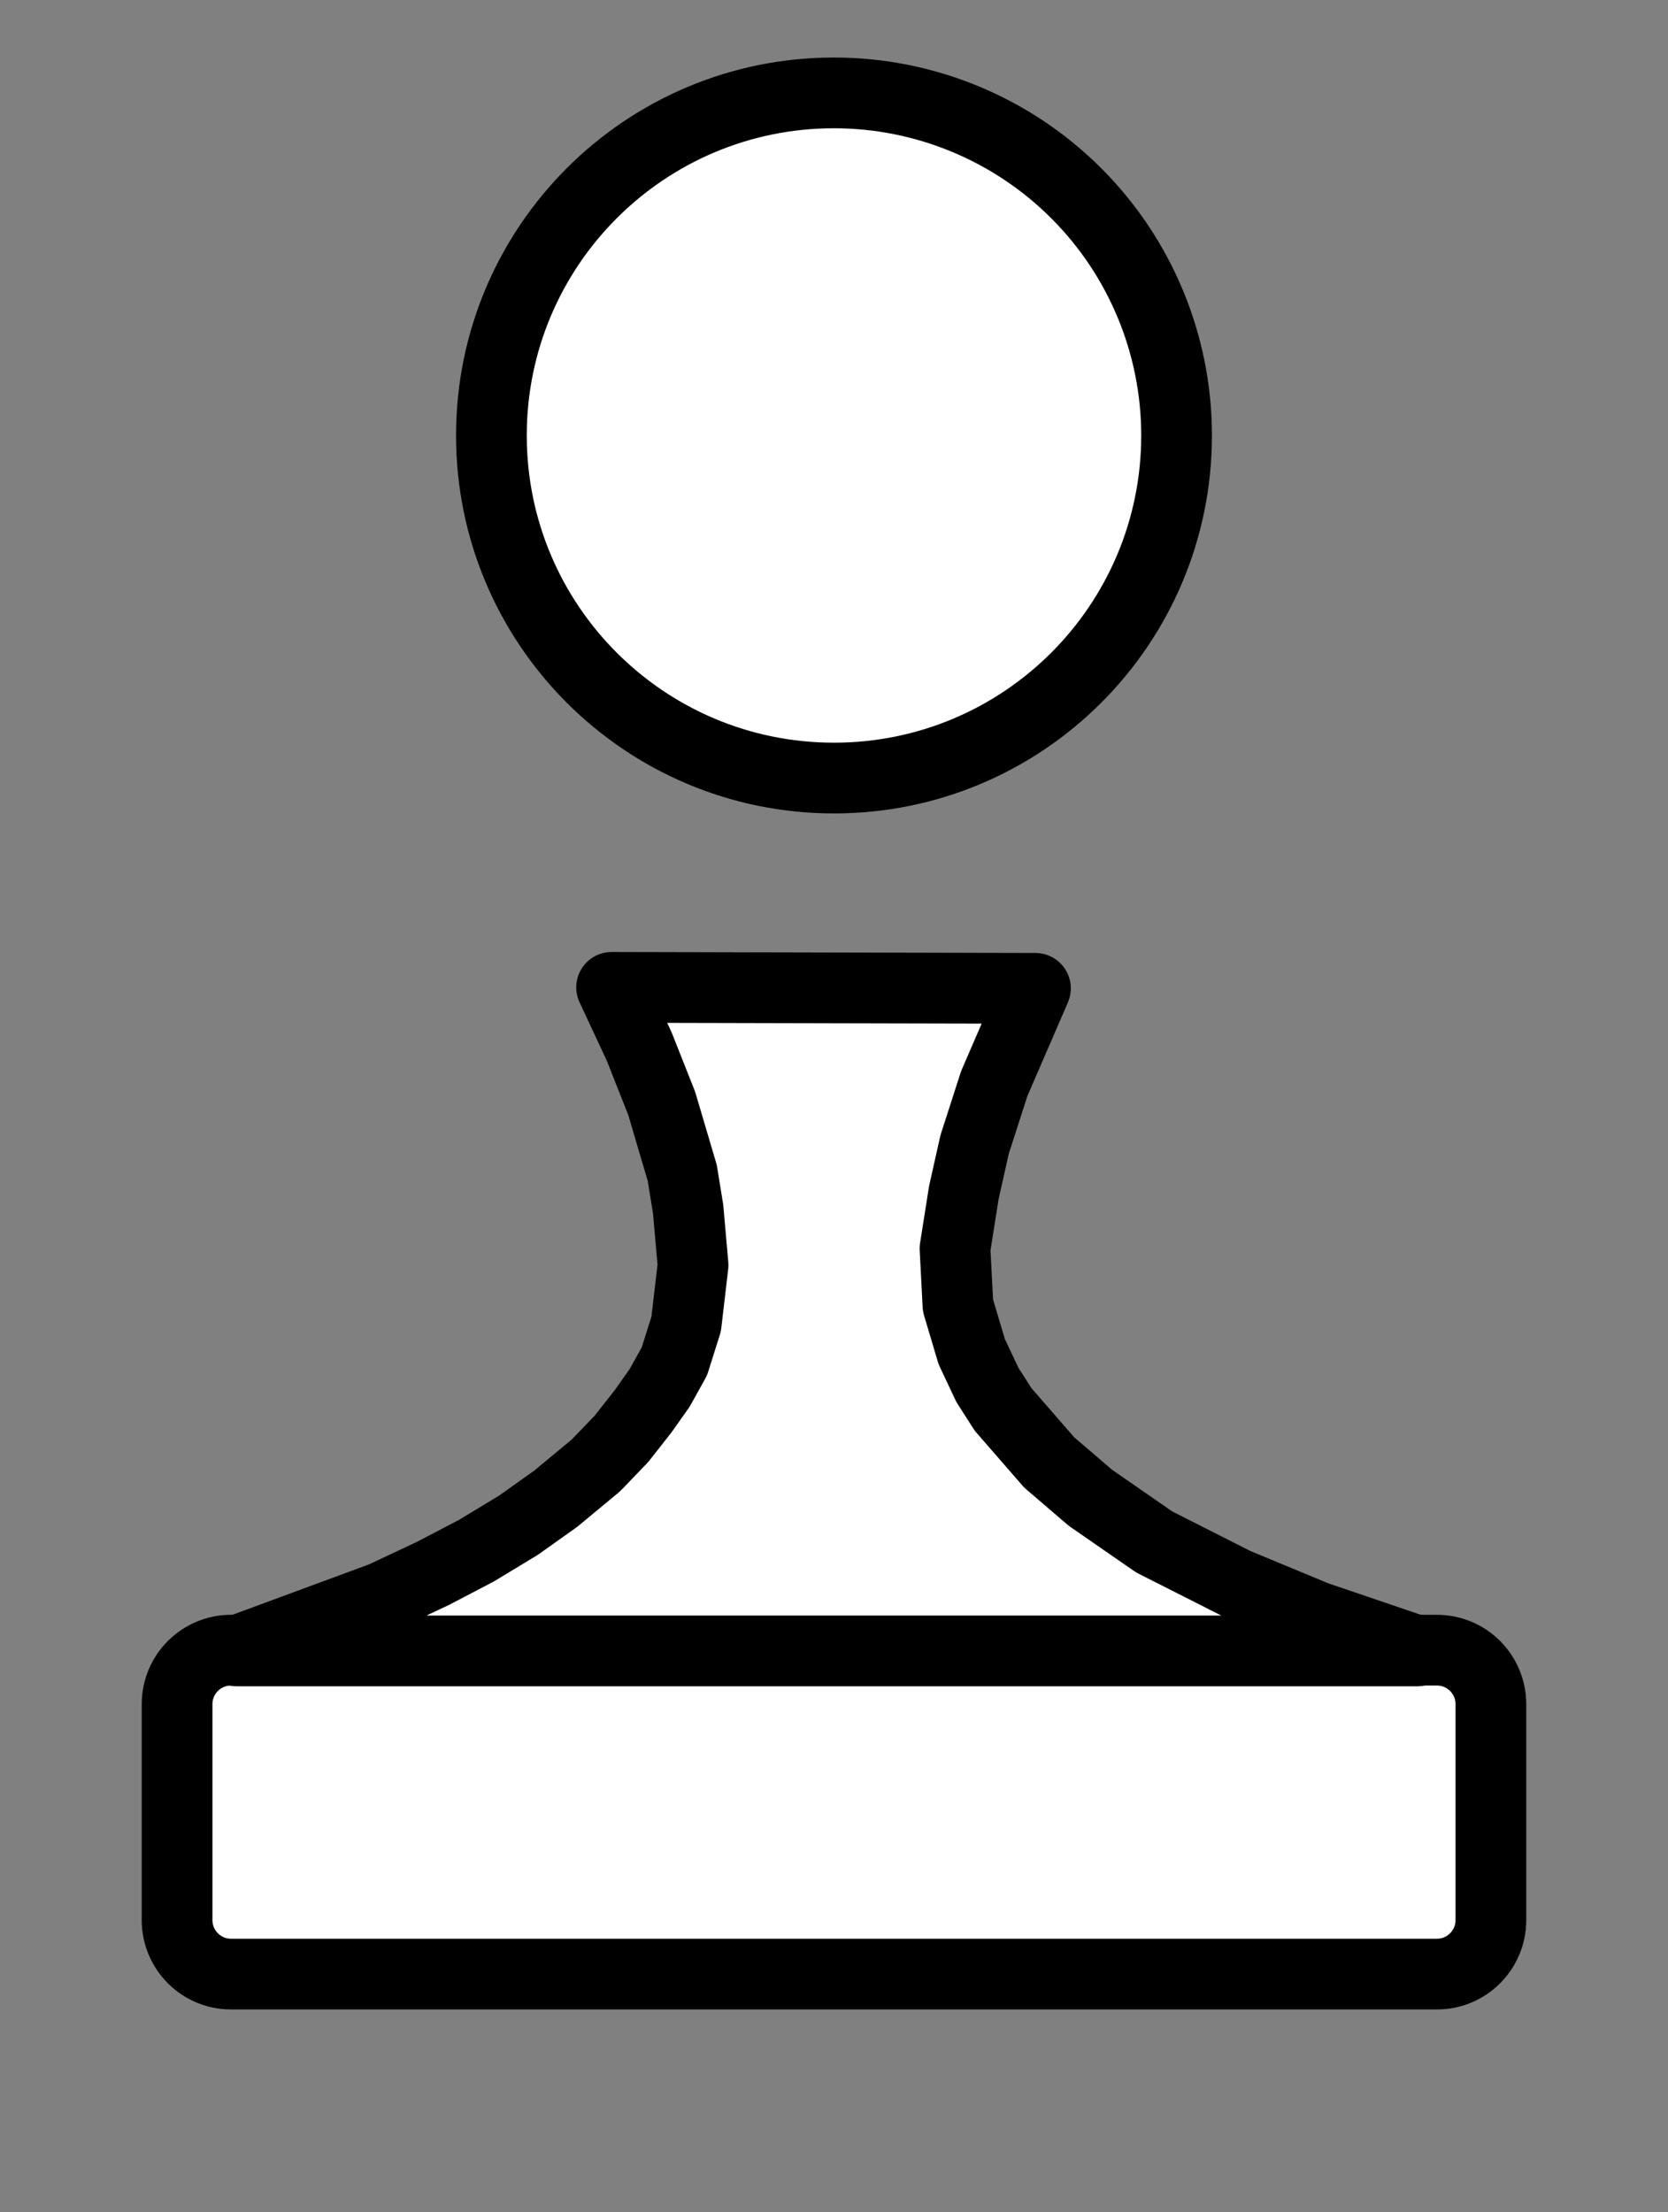 <svg version="1.1" viewBox="0.0 0.0 188.698 250.16" id="style" fill="#ffffff" stroke="#000000" stroke-width="8.0" stroke-linecap="square" stroke-miterlimit="10" xmlns:xlink="http://www.w3.org/1999/xlink" xmlns="http://www.w3.org/2000/svg">
    <rect x="0.0" y="0.0" width="188.698" height="250.16" fill="#808080" stroke="none"/>
    <clipPath id="p.0">
        <path d="m0 0l188.698 0l0 250.16l-188.698 0l0 -250.16z" clip-rule="nonzero"/>
    </clipPath>
    <g clip-path="url(#p.0)">
        <path stroke-linejoin="round" stroke-linecap="butt" d="m20.033 192.71l0 0c0 -3.372 2.733 -6.105 6.105 -6.105l136.42 0c1.619 0 3.172 0.643 4.317 1.788c1.145 1.145 1.788 2.698 1.788 4.317l0 24.42c0 3.372 -2.733 6.105 -6.105 6.105l-136.42 0c-3.372 0 -6.105 -2.733 -6.105 -6.105z" fill-rule="evenodd"/>
        <path stroke-linejoin="round" stroke-linecap="butt" d="m55.592 49.245l0 0c0 -21.396 17.352 -38.74 38.756 -38.74l0 0c10.279 0 20.136 4.082 27.405 11.347c7.268 7.265 11.351 17.119 11.351 27.393l0 0c0 21.396 -17.352 38.74 -38.756 38.74l0 0c-21.404 0 -38.756 -17.345 -38.756 -38.74z" fill-rule="evenodd"/>
        <path stroke-linejoin="round" stroke-linecap="butt" d="m69.189 111.654l3.11 6.661l2.551 6.438l2.331 7.879l0.667 4.108l0.556 6.328l-0.78 6.659l-1.331 4.218l-1.664 2.997l-1.887 2.664l-2.444 3.108l-2.885 2.997l-4.551 3.774l-4.218 2.997l-4.774 2.887l-4.885 2.551l-5.661 2.664l-16.538 6.105l133.535 0l-11.433 -3.885l-9.102 -3.774l-9.213 -4.661l-7.215 -4.995l-4.664 -3.997l-5.215 -5.992l-1.777 -2.777l-1.777 -3.772l-1.554 -5.218l-0.333 -6.438l1.0 -6.328l1.22 -5.438l2.22 -6.882l4.661 -10.766z" fill-rule="evenodd"/>
    </g>
</svg>